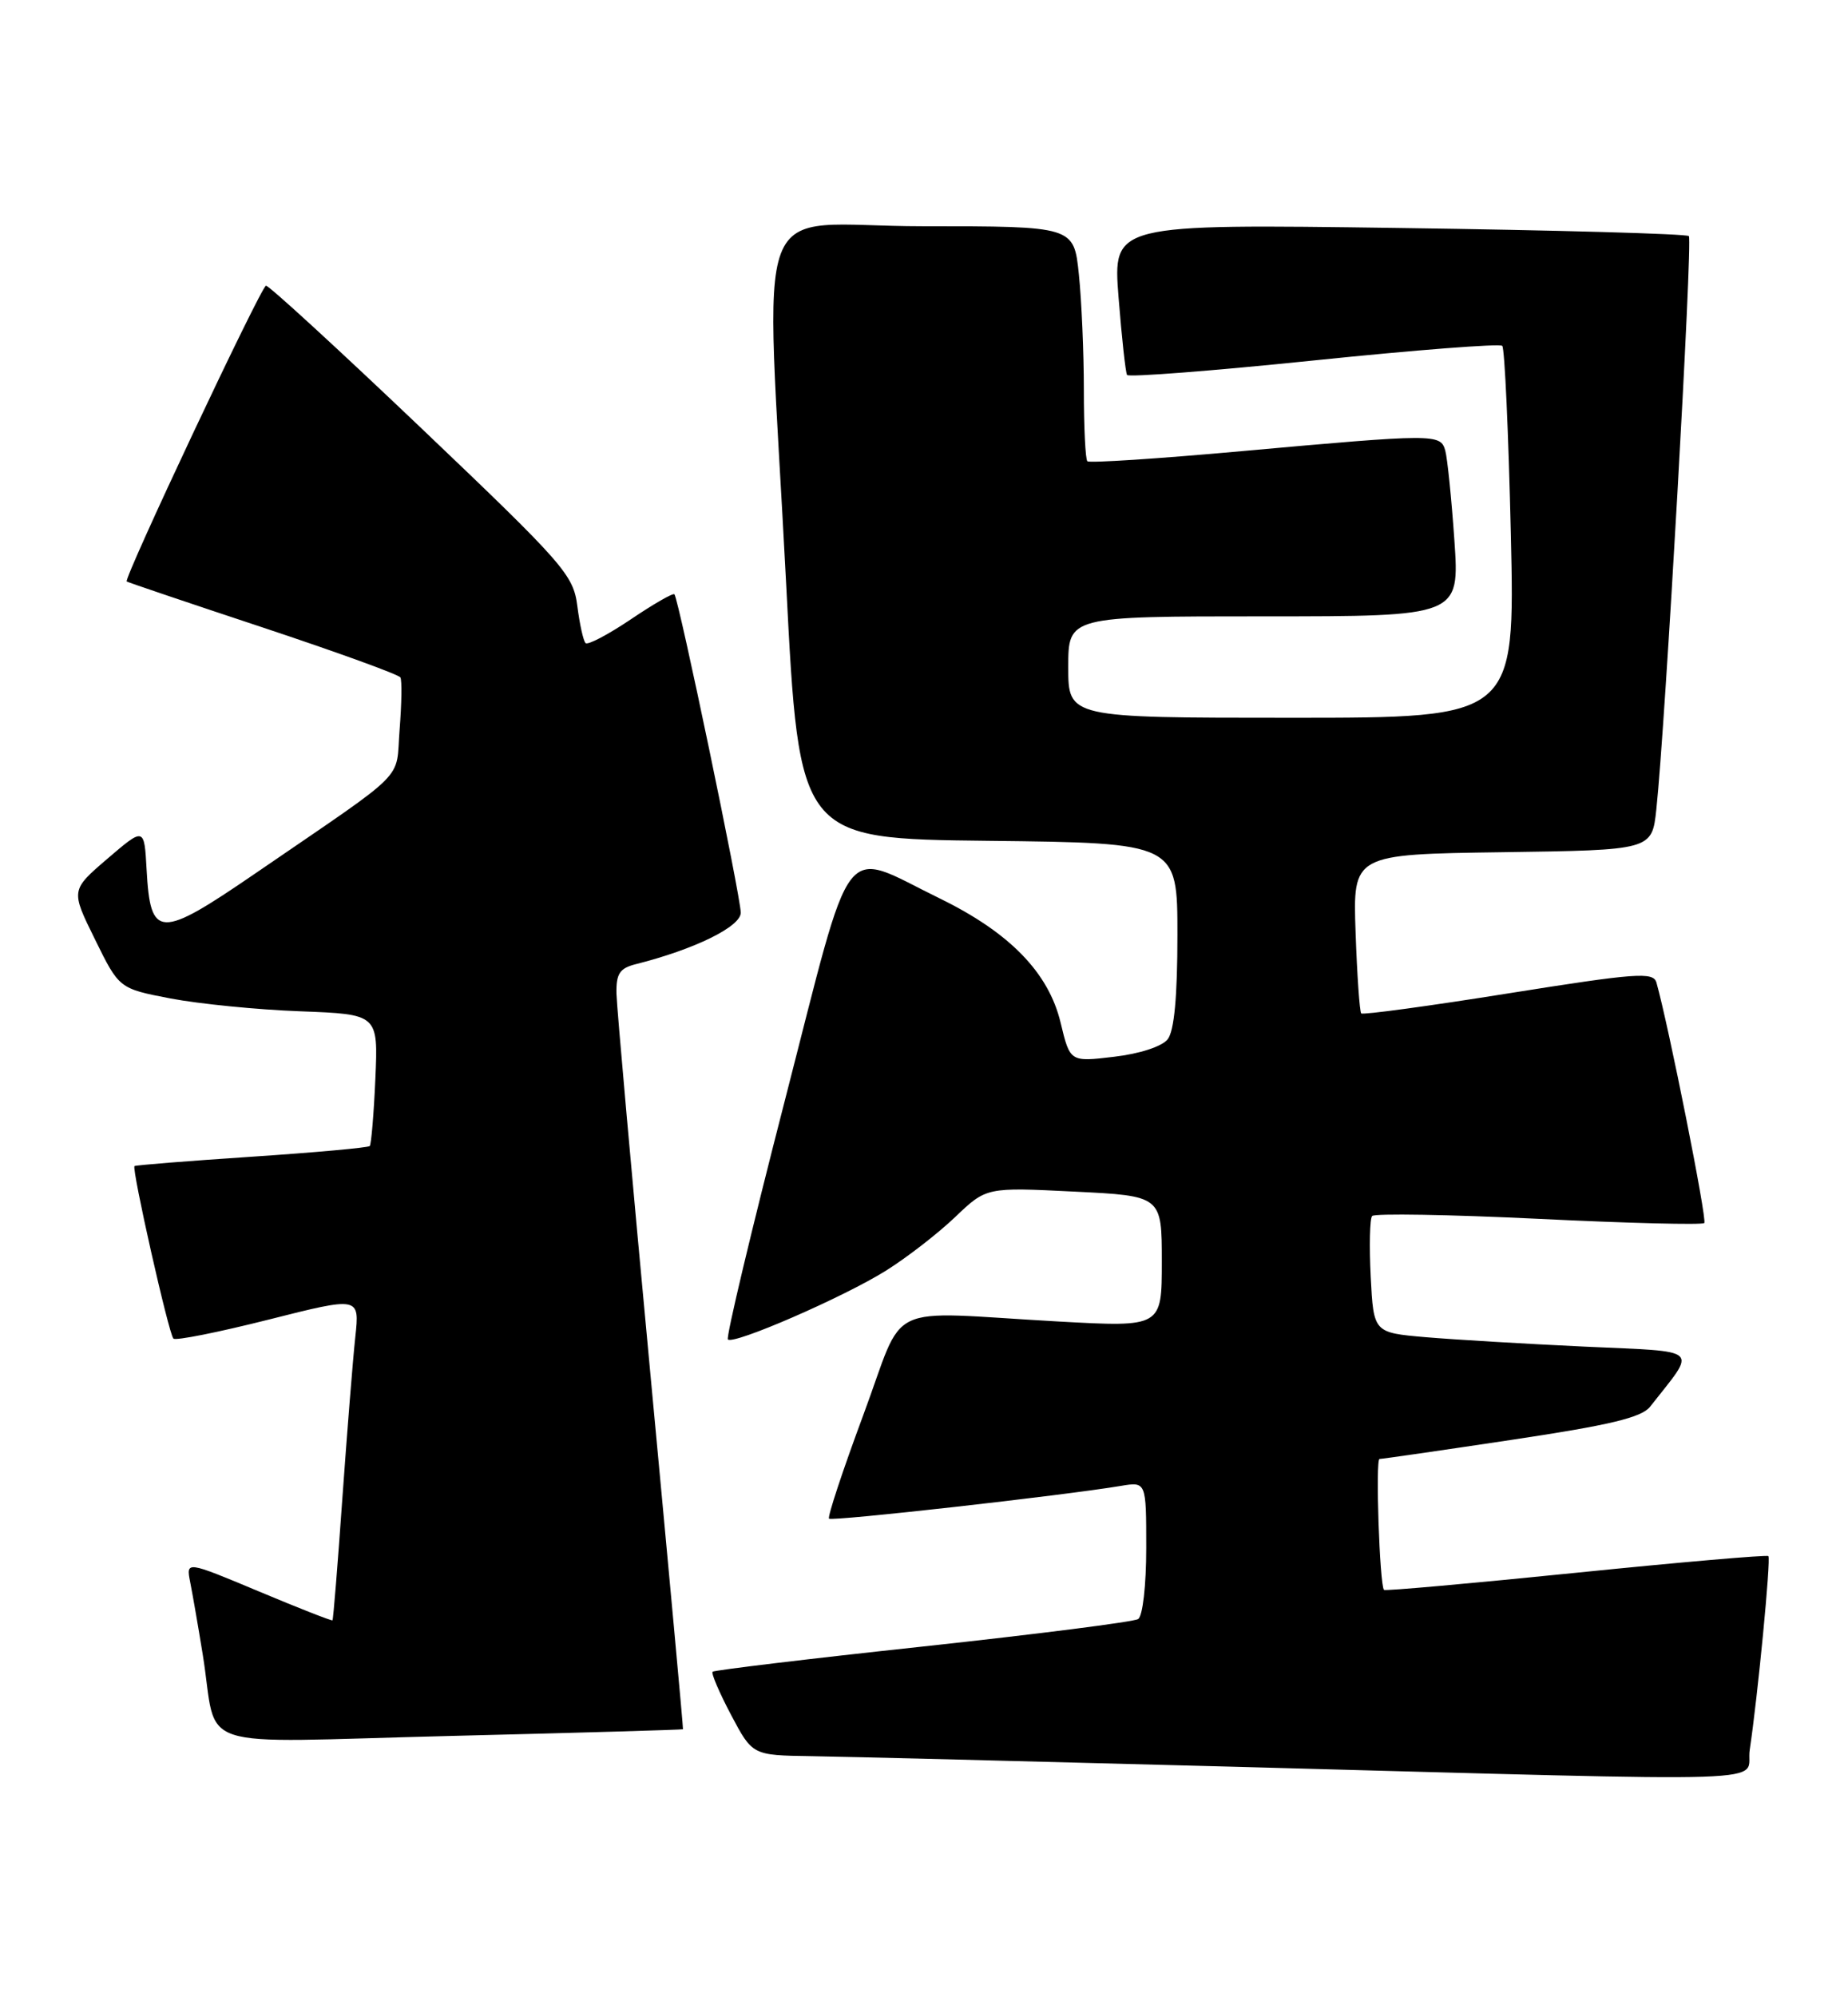 <?xml version="1.0" encoding="UTF-8" standalone="no"?>
<!DOCTYPE svg PUBLIC "-//W3C//DTD SVG 1.1//EN" "http://www.w3.org/Graphics/SVG/1.1/DTD/svg11.dtd" >
<svg xmlns="http://www.w3.org/2000/svg" xmlns:xlink="http://www.w3.org/1999/xlink" version="1.1" viewBox="0 0 237 256">
 <g >
 <path fill="currentColor"
d=" M 224.40 224.25 C 225.42 217.49 227.13 199.80 226.79 199.45 C 226.60 199.27 215.49 200.23 202.09 201.59 C 188.70 202.95 177.63 203.94 177.49 203.78 C 176.93 203.14 176.38 187.00 176.92 187.00 C 177.24 187.00 184.86 185.90 193.85 184.55 C 206.43 182.67 210.53 181.69 211.62 180.30 C 217.66 172.60 218.43 173.31 203.23 172.60 C 195.68 172.25 186.50 171.70 182.83 171.39 C 176.16 170.81 176.16 170.81 175.79 163.66 C 175.59 159.72 175.67 156.21 175.97 155.86 C 176.26 155.51 185.86 155.67 197.30 156.22 C 208.74 156.78 218.32 157.02 218.57 156.76 C 218.96 156.37 213.98 131.39 212.43 125.93 C 212.03 124.55 209.86 124.71 193.46 127.32 C 183.28 128.95 174.77 130.10 174.57 129.89 C 174.37 129.67 174.04 125.00 173.85 119.50 C 173.50 109.50 173.50 109.50 192.68 109.23 C 211.86 108.96 211.86 108.96 212.42 103.73 C 213.56 93.13 217.10 30.77 216.59 30.26 C 216.31 29.97 199.57 29.50 179.39 29.22 C 142.72 28.71 142.72 28.71 143.45 38.10 C 143.86 43.27 144.35 47.75 144.54 48.06 C 144.73 48.37 155.51 47.54 168.50 46.20 C 181.48 44.86 192.35 44.02 192.66 44.33 C 192.97 44.64 193.46 55.49 193.76 68.45 C 194.30 92.00 194.30 92.00 165.65 92.00 C 137.00 92.00 137.00 92.00 137.00 85.50 C 137.00 79.00 137.00 79.00 162.09 79.00 C 187.19 79.00 187.19 79.00 186.52 69.25 C 186.15 63.89 185.62 58.71 185.35 57.75 C 184.75 55.59 184.06 55.59 159.20 57.83 C 148.59 58.79 139.70 59.37 139.45 59.12 C 139.20 58.87 139.00 54.76 139.00 49.98 C 139.00 45.20 138.71 38.53 138.36 35.15 C 137.72 29.00 137.72 29.00 118.36 29.00 C 95.85 29.00 98.15 22.96 100.83 75.00 C 102.50 107.50 102.50 107.50 126.75 107.77 C 151.00 108.04 151.00 108.04 151.00 119.83 C 151.00 127.75 150.59 132.14 149.75 133.21 C 149.02 134.13 146.15 135.07 142.86 135.45 C 137.23 136.12 137.23 136.12 136.02 131.08 C 134.48 124.66 129.48 119.53 120.53 115.16 C 107.67 108.89 109.57 106.42 100.66 141.03 C 96.38 157.63 93.09 171.43 93.35 171.68 C 94.07 172.40 108.19 166.26 113.61 162.87 C 116.30 161.19 120.30 158.09 122.50 155.99 C 126.50 152.17 126.50 152.17 137.75 152.73 C 149.00 153.28 149.00 153.28 149.00 161.70 C 149.00 170.11 149.00 170.11 135.75 169.38 C 112.92 168.11 116.24 166.52 110.71 181.38 C 108.08 188.46 106.10 194.44 106.32 194.65 C 106.68 195.02 136.42 191.68 143.75 190.45 C 147.00 189.91 147.00 189.91 147.00 198.40 C 147.00 203.19 146.55 207.16 145.96 207.52 C 145.39 207.88 132.96 209.46 118.34 211.04 C 103.72 212.61 91.60 214.07 91.39 214.27 C 91.19 214.48 92.26 216.97 93.76 219.81 C 96.50 224.98 96.50 224.98 104.00 225.09 C 108.12 225.15 132.43 225.76 158.00 226.44 C 231.14 228.40 223.73 228.64 224.40 224.25 Z  M 87.59 221.64 C 87.64 221.56 85.75 201.03 83.40 176.00 C 81.05 150.97 79.10 129.09 79.06 127.36 C 79.01 124.80 79.47 124.10 81.54 123.58 C 89.05 121.69 95.00 118.78 95.00 116.98 C 95.00 114.95 87.03 76.72 86.49 76.17 C 86.31 75.98 83.79 77.43 80.89 79.39 C 77.99 81.34 75.38 82.71 75.10 82.43 C 74.81 82.15 74.34 80.01 74.04 77.67 C 73.53 73.68 72.34 72.32 54.11 54.96 C 43.45 44.81 34.45 36.55 34.11 36.62 C 33.46 36.75 15.82 74.19 16.25 74.53 C 16.39 74.64 24.26 77.30 33.74 80.44 C 43.22 83.59 51.15 86.46 51.35 86.83 C 51.56 87.20 51.51 90.20 51.25 93.50 C 50.71 100.27 52.71 98.27 32.77 111.93 C 20.40 120.40 19.29 120.37 18.80 111.43 C 18.50 106.02 18.50 106.02 13.78 110.06 C 9.07 114.10 9.07 114.10 12.18 120.40 C 15.28 126.71 15.28 126.71 21.89 127.98 C 25.53 128.67 33.00 129.42 38.50 129.62 C 48.50 130.00 48.50 130.00 48.14 138.25 C 47.94 142.79 47.61 146.68 47.42 146.89 C 47.22 147.10 40.40 147.72 32.28 148.26 C 24.15 148.80 17.39 149.34 17.25 149.46 C 16.86 149.78 21.64 170.98 22.24 171.57 C 22.52 171.86 28.02 170.76 34.44 169.14 C 46.12 166.19 46.12 166.19 45.57 171.34 C 45.26 174.18 44.52 183.47 43.91 192.00 C 43.31 200.53 42.74 207.58 42.64 207.68 C 42.55 207.78 38.28 206.11 33.16 203.96 C 23.86 200.07 23.86 200.07 24.39 202.78 C 24.69 204.28 25.41 208.43 25.99 212.00 C 28.06 224.72 23.85 223.33 57.80 222.50 C 74.13 222.10 87.54 221.71 87.59 221.64 Z "/>
</g>
</svg>